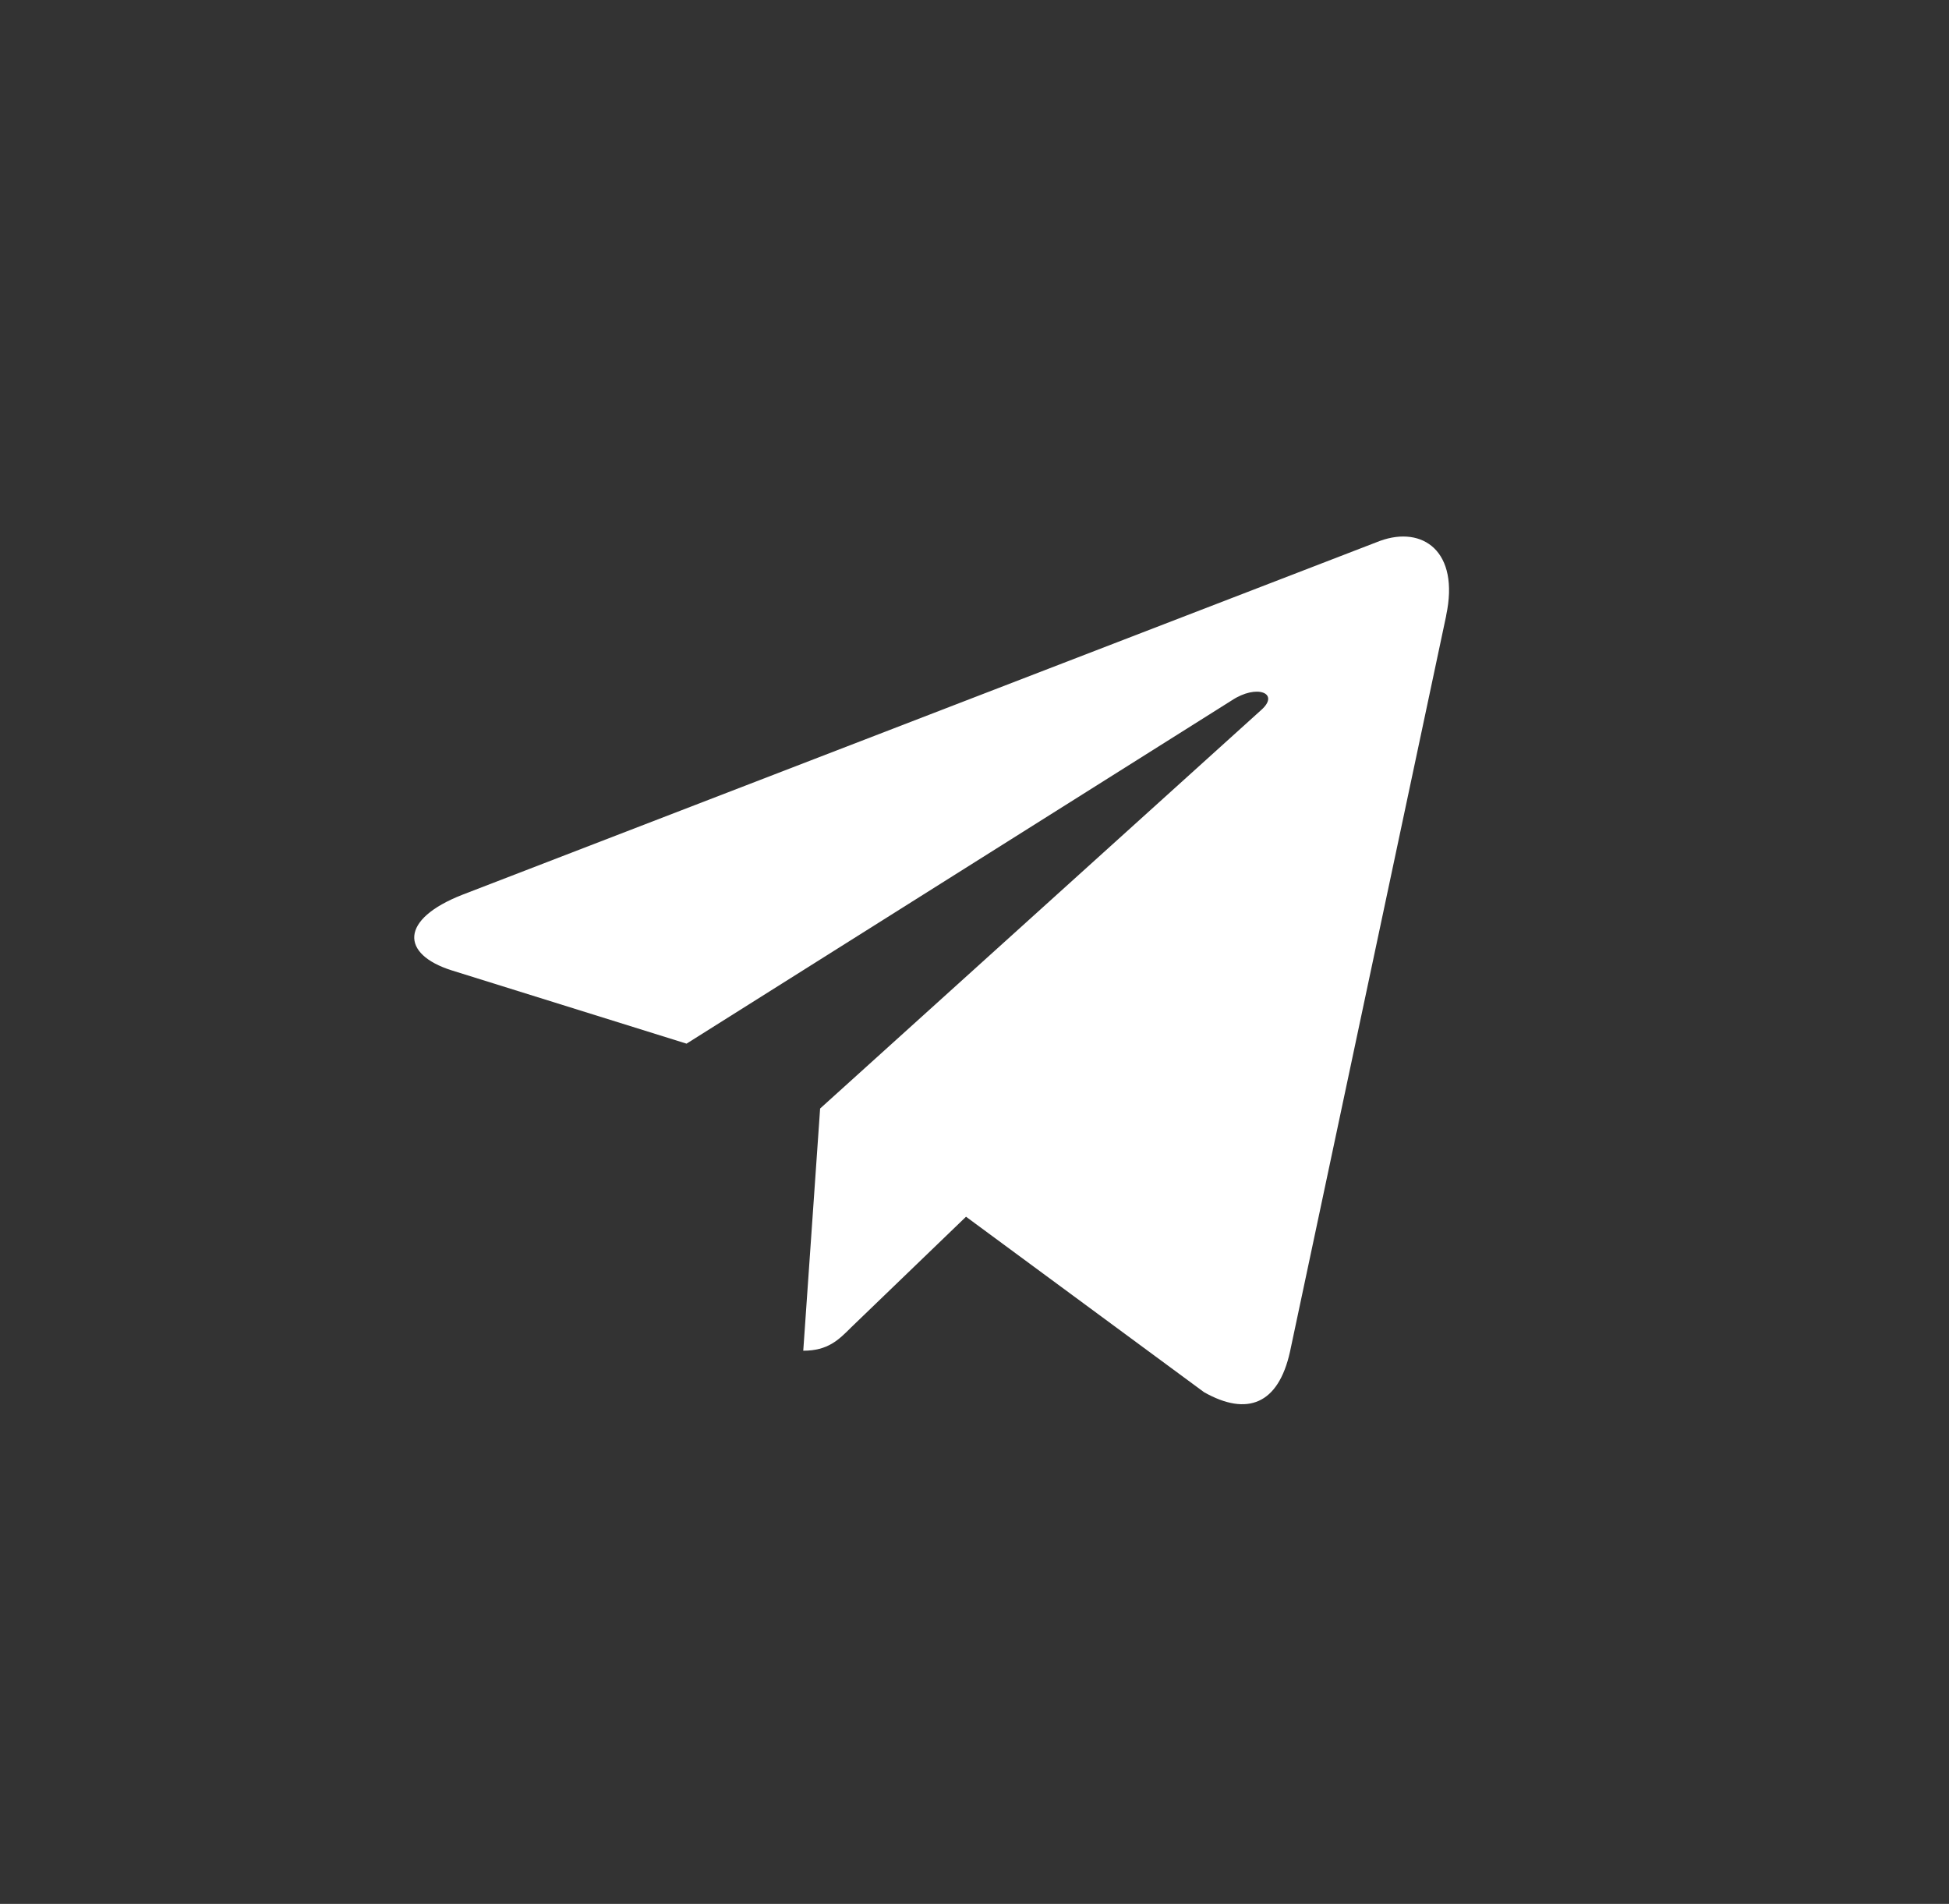 <svg width="43" height="42" viewBox="0 0 43 42" fill="none" xmlns="http://www.w3.org/2000/svg">
<rect x="0" y="0" width="43" height="42" fill="#333333" stroke="none"/>
<path d="M10.202 19.738L30.449 11.931C31.389 11.592 32.21 12.161 31.905 13.582L31.907 13.58L28.46 29.822C28.204 30.973 27.52 31.253 26.563 30.711L21.313 26.841L18.78 29.281C18.5 29.561 18.264 29.797 17.722 29.797L18.094 24.454L27.824 15.664C28.248 15.291 27.73 15.082 27.172 15.453L15.147 23.023L9.964 21.406C8.839 21.049 8.814 20.281 10.202 19.738Z" fill="white"/>
</svg>
